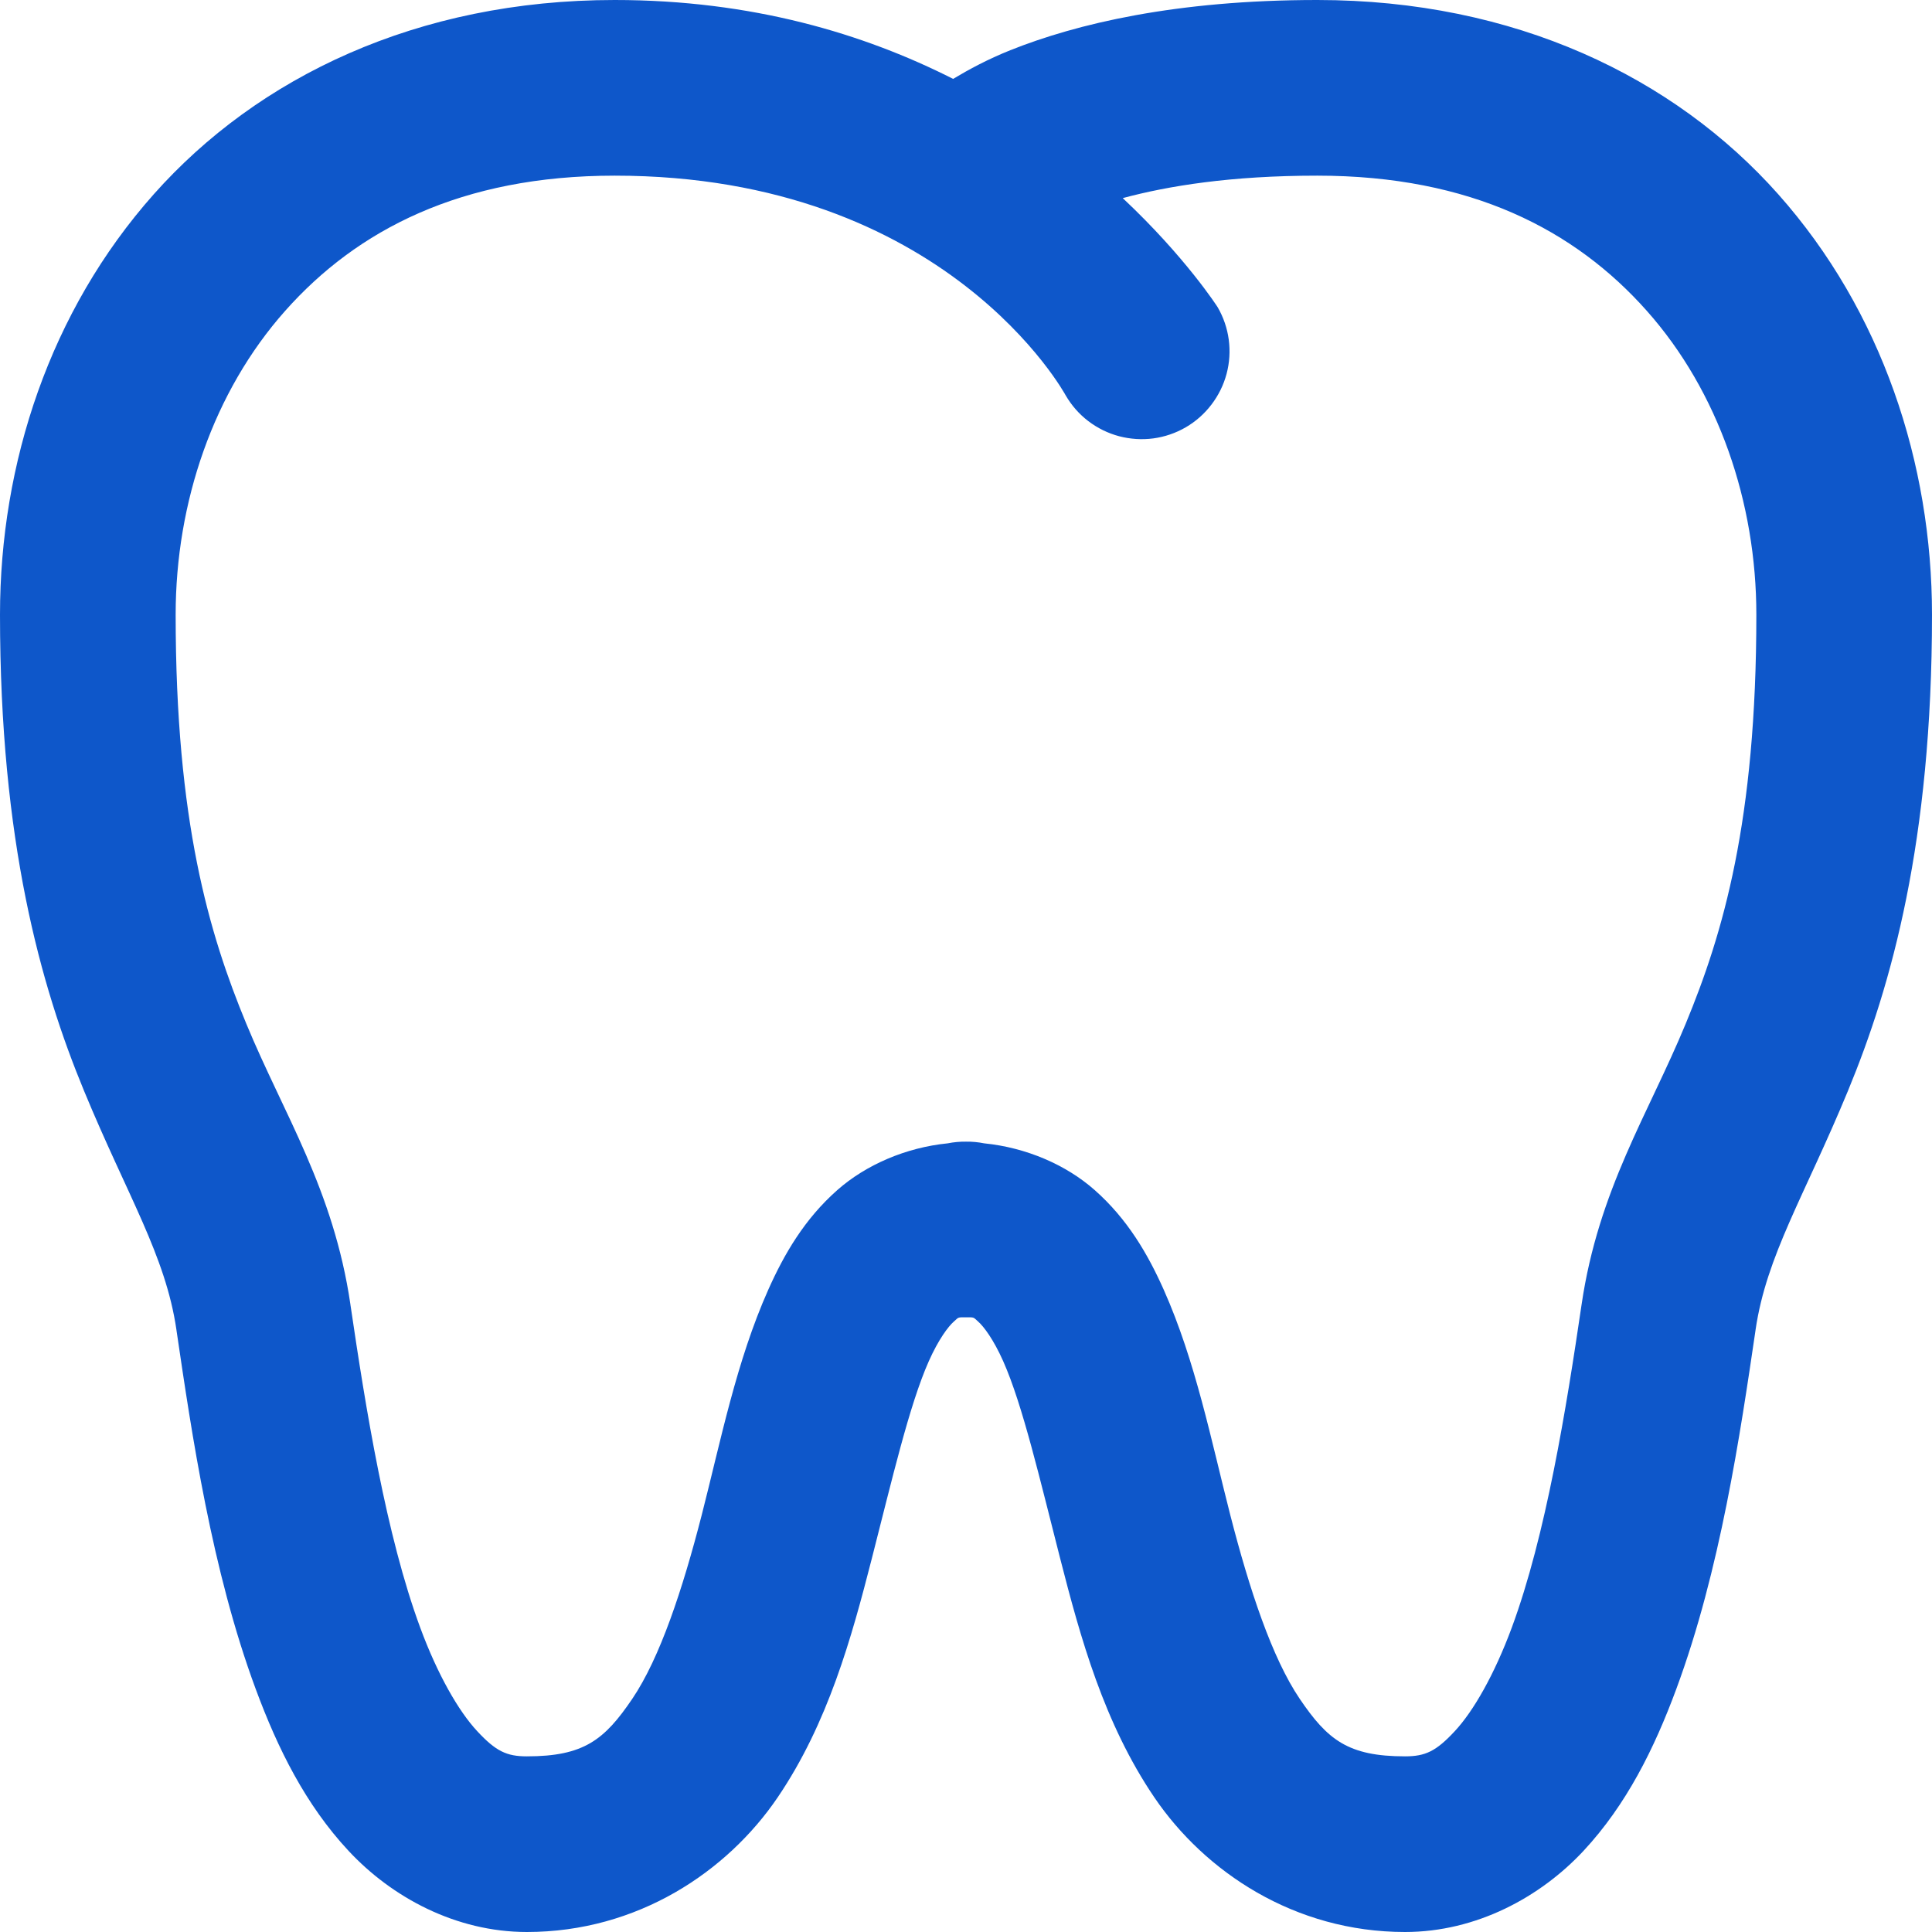<svg width="24" height="24" viewBox="0 0 24 24" fill="none" xmlns="http://www.w3.org/2000/svg">
<path d="M7.636 0C5.182 0 3.202 0.96 1.911 2.412C0.62 3.864 0 5.758 0 7.636C0 10.45 0.503 12.242 1.044 13.551C1.585 14.86 2.057 15.596 2.192 16.521C2.192 16.522 2.192 16.523 2.192 16.523C2.383 17.819 2.63 19.507 3.177 20.983C3.45 21.721 3.795 22.418 4.33 22.992C4.864 23.566 5.66 24 6.545 24C7.92 24 9.034 23.251 9.661 22.327C10.287 21.404 10.578 20.345 10.83 19.361C11.082 18.378 11.296 17.453 11.538 16.909C11.659 16.637 11.781 16.477 11.847 16.419C11.912 16.361 11.892 16.364 12 16.364C12.108 16.364 12.088 16.361 12.153 16.419C12.219 16.477 12.341 16.637 12.462 16.909C12.704 17.453 12.918 18.378 13.17 19.361C13.422 20.345 13.713 21.404 14.339 22.327C14.966 23.251 16.08 24 17.454 24C18.34 24 19.136 23.566 19.671 22.992C20.205 22.418 20.55 21.721 20.823 20.983C21.37 19.507 21.617 17.819 21.808 16.523C21.808 16.523 21.808 16.522 21.808 16.521C21.943 15.596 22.415 14.86 22.956 13.551C23.497 12.242 24 10.45 24 7.636C24 5.758 23.38 3.864 22.089 2.412C20.798 0.96 18.818 0 16.364 0C14.606 0 13.371 0.296 12.55 0.624C12.268 0.737 12.039 0.861 11.84 0.98C10.734 0.42 9.343 0 7.636 0ZM7.636 2.182C11.765 2.182 13.238 4.911 13.238 4.911C13.31 5.035 13.405 5.144 13.519 5.231C13.633 5.318 13.763 5.382 13.902 5.419C14.04 5.455 14.184 5.465 14.327 5.446C14.469 5.427 14.606 5.38 14.73 5.308C14.854 5.236 14.962 5.14 15.049 5.026C15.136 4.912 15.2 4.783 15.237 4.644C15.274 4.505 15.283 4.361 15.264 4.219C15.245 4.077 15.198 3.94 15.126 3.816C15.126 3.816 14.731 3.197 13.947 2.461C14.509 2.31 15.287 2.182 16.364 2.182C18.273 2.182 19.566 2.858 20.457 3.861C21.348 4.863 21.818 6.242 21.818 7.636C21.818 10.202 21.404 11.597 20.94 12.718C20.477 13.839 19.857 14.776 19.647 16.206C19.458 17.491 19.204 19.074 18.778 20.224C18.564 20.8 18.305 21.255 18.072 21.505C17.84 21.755 17.706 21.818 17.454 21.818C16.747 21.818 16.491 21.613 16.146 21.104C15.802 20.596 15.521 19.746 15.283 18.82C15.046 17.895 14.852 16.91 14.457 16.023C14.259 15.579 14.006 15.143 13.598 14.783C13.242 14.468 12.745 14.255 12.226 14.203C12.152 14.188 12.076 14.181 12 14.182C11.924 14.181 11.847 14.188 11.772 14.203C11.254 14.255 10.758 14.469 10.402 14.783C9.994 15.143 9.741 15.579 9.543 16.023C9.148 16.91 8.954 17.895 8.717 18.82C8.479 19.746 8.198 20.596 7.854 21.104C7.509 21.613 7.253 21.818 6.545 21.818C6.294 21.818 6.16 21.755 5.928 21.505C5.695 21.255 5.435 20.8 5.222 20.224C4.796 19.074 4.542 17.491 4.353 16.206V16.204C4.143 14.775 3.523 13.838 3.06 12.718C2.596 11.597 2.182 10.202 2.182 7.636C2.182 6.242 2.652 4.863 3.543 3.861C4.434 2.858 5.727 2.182 7.636 2.182Z" fill="#0E57CA"/>
</svg>

